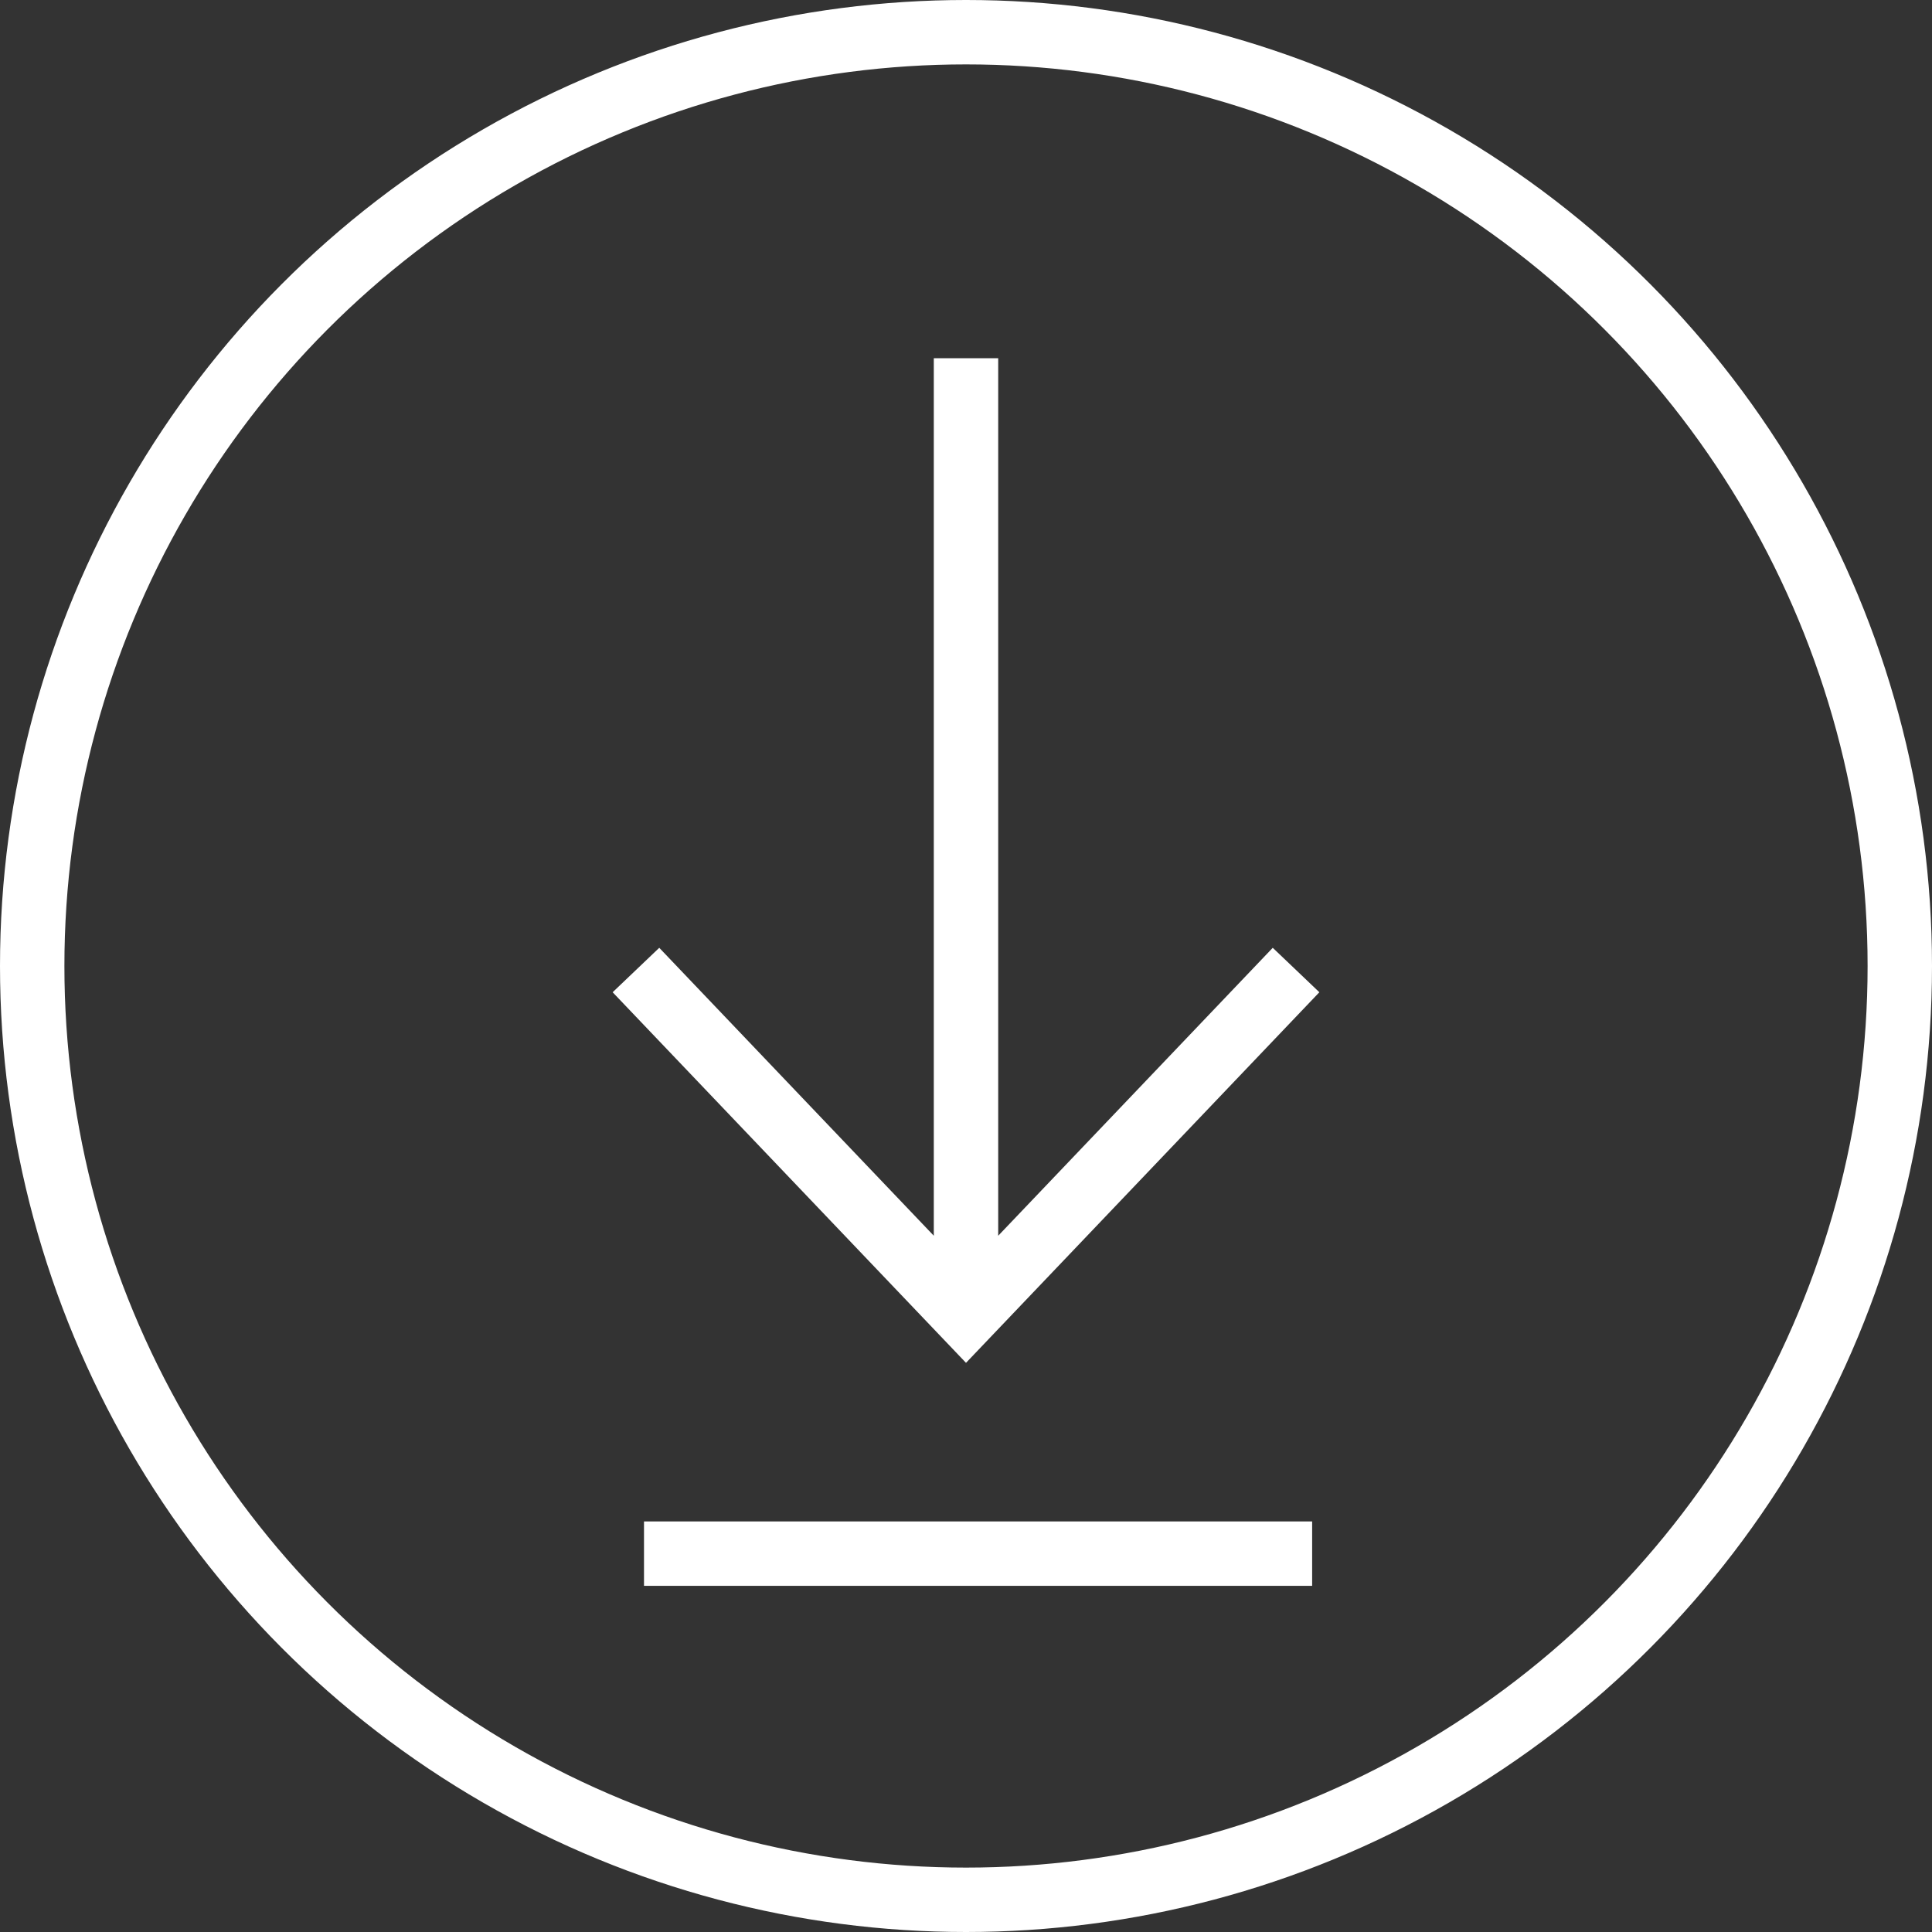 <?xml version="1.0" encoding="UTF-8"?>
<svg id="Ebene_1" data-name="Ebene 1" xmlns="http://www.w3.org/2000/svg" version="1.1" viewBox="0 0 48 48">
  <rect x="0" y="0" width="48" height="48" fill="#333333" stroke="none"/>
  <defs>
    <style>
      .cls-1 {
        fill: none;
        stroke: #fff;
        stroke-width: 1.6px;
      }
    </style>
  </defs>
  <circle class="cls-1" cx="24" cy="24" r="23.2"/>
  <path class="cls-1" d="M16,38.6h16.6M32.2,24.1l-8.2,8.6-8.2-8.6M24,8.9v23.8"/>
</svg>